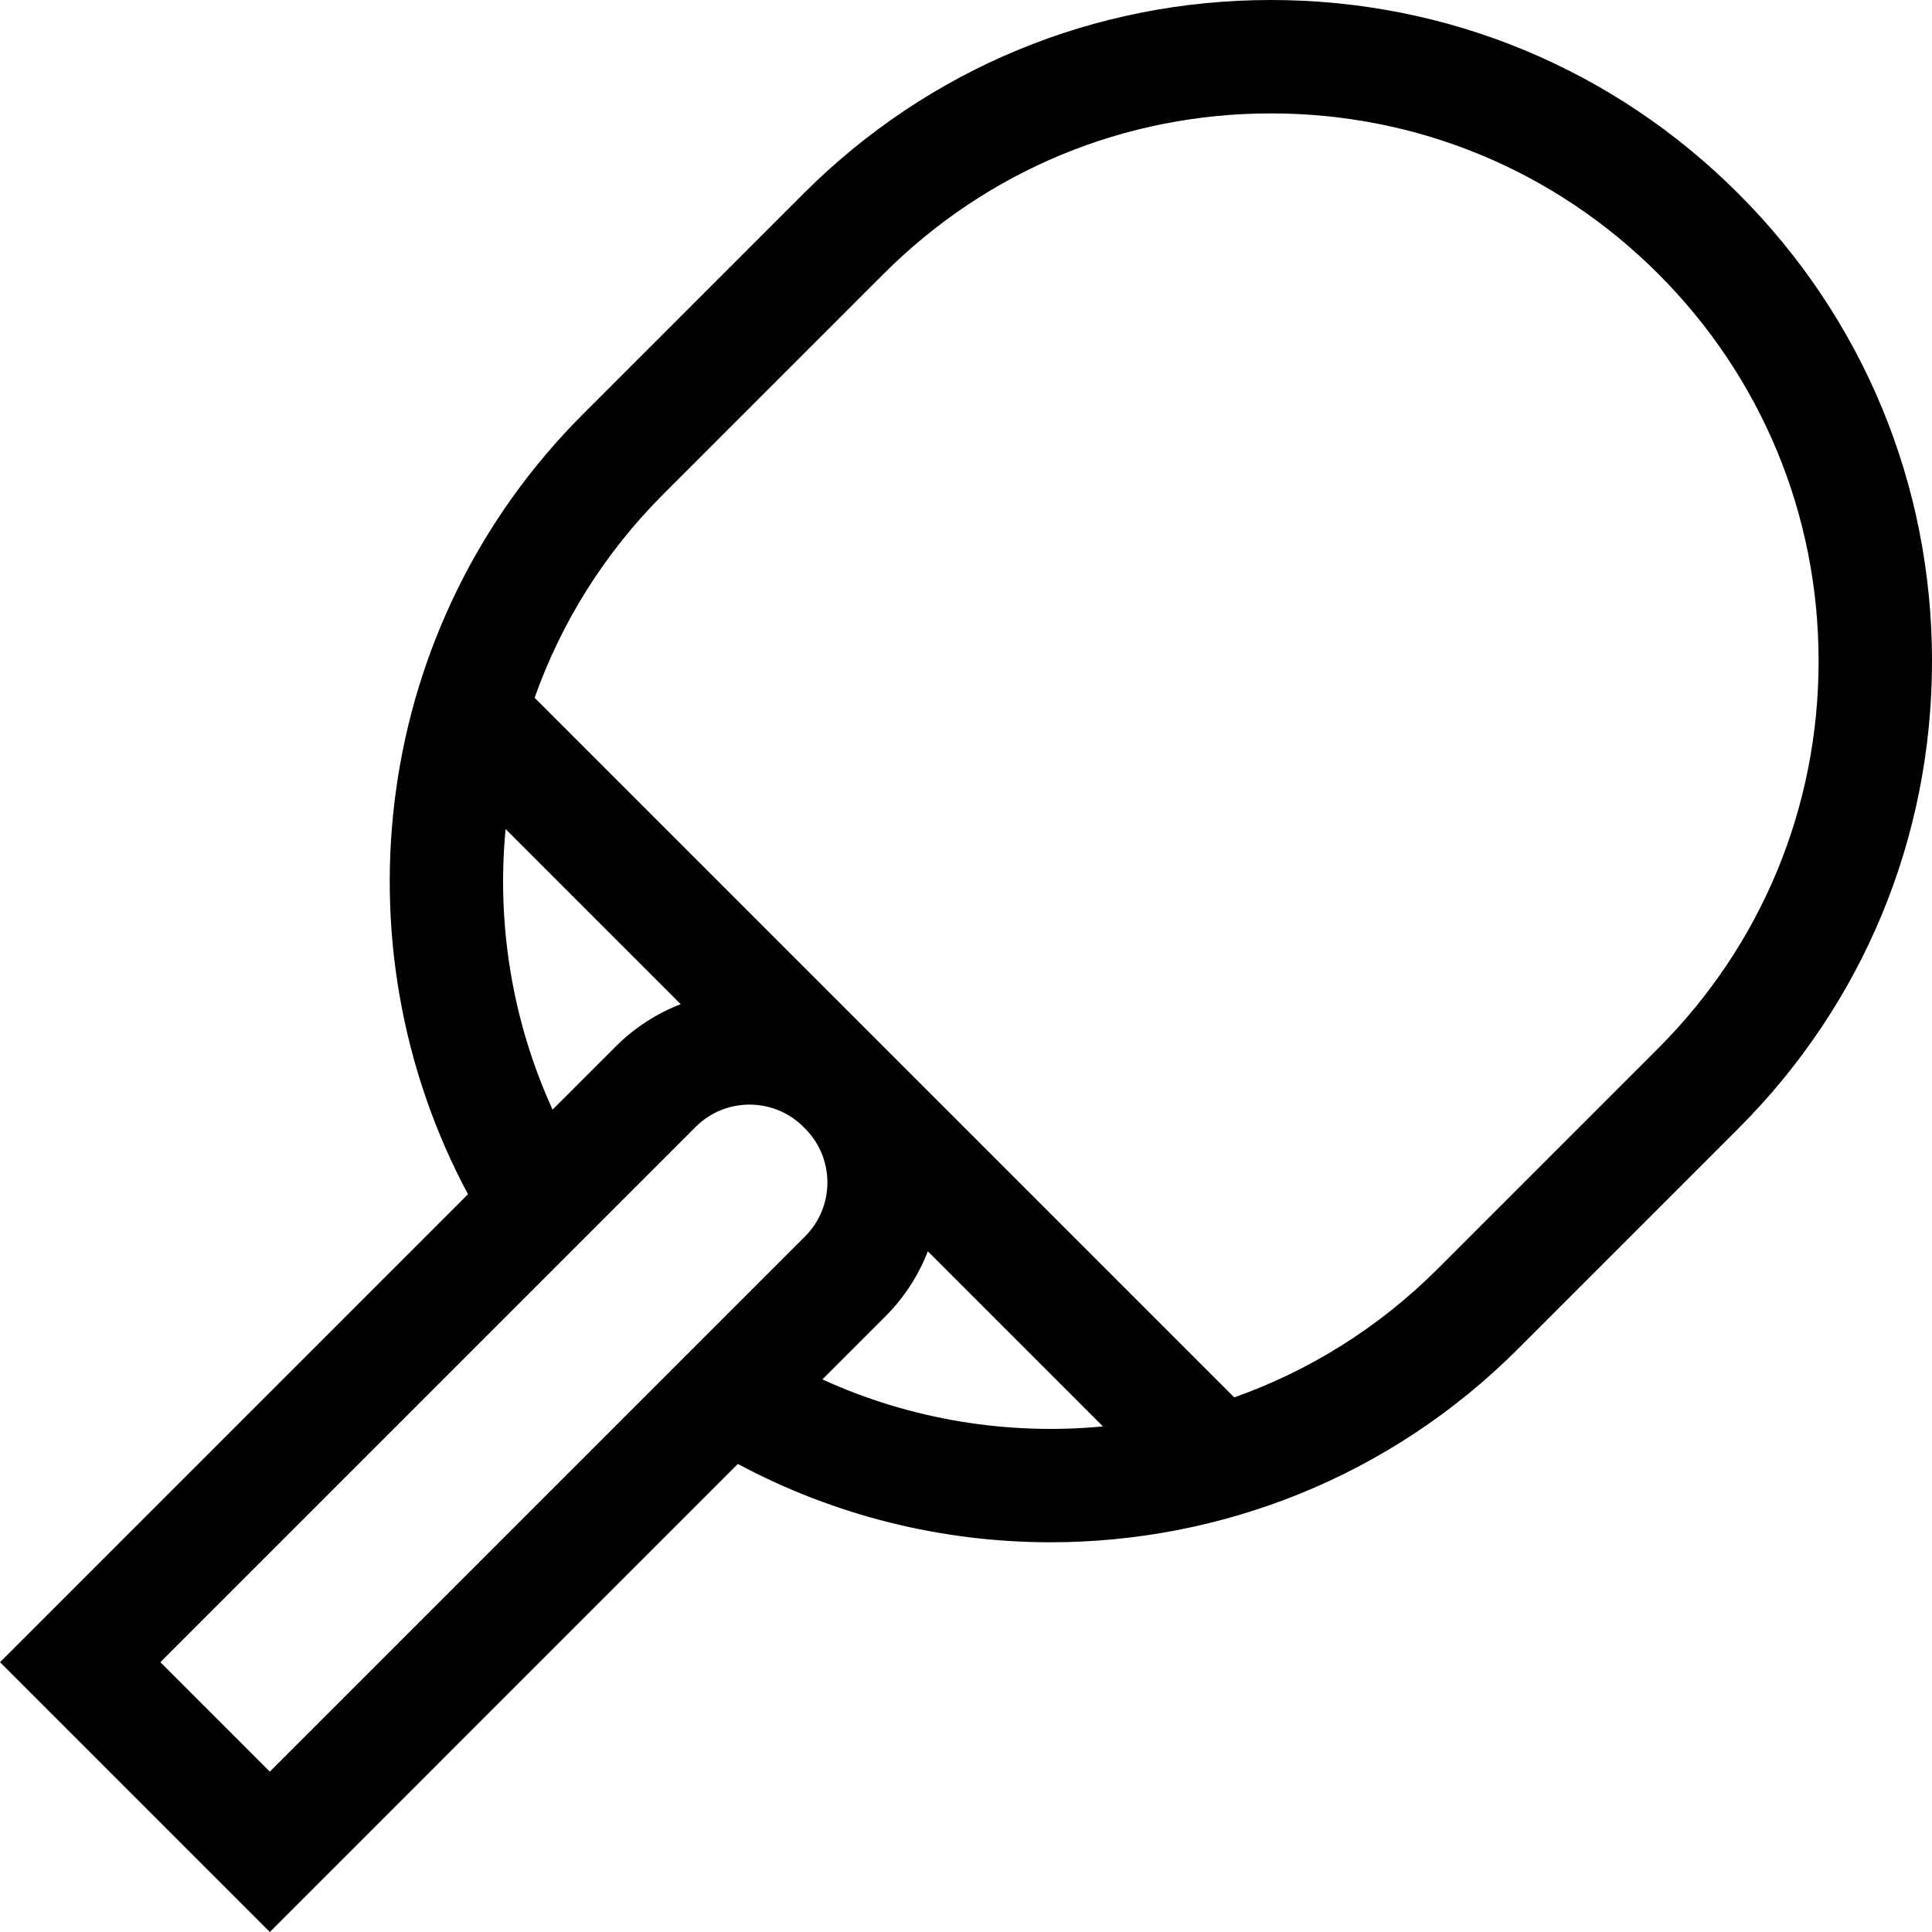 <svg id="Capa_1" enable-background="new 0 0 511.104 511.104" height="512" viewBox="0 0 511.104 511.104" width="512" xmlns="http://www.w3.org/2000/svg"><g><path d="m459.882 51.222c-33.03-33.031-76.946-51.222-123.658-51.222s-90.629 18.191-123.659 51.222l-58.326 58.325c-55.782 55.783-65.923 140.182-30.435 206.376l-123.804 123.804 71.377 71.377 123.822-123.823c25.735 13.796 54.211 20.723 82.699 20.723 44.783 0 89.566-17.046 123.659-51.139l58.325-58.326c33.031-33.03 51.222-76.947 51.222-123.659s-18.191-90.628-51.222-123.658zm-326.131 168.107 46.32 46.32c-6.284 2.441-12.174 6.181-17.238 11.245l-16.649 16.648c-10.684-23.388-14.831-49.056-12.433-74.213zm-91.324 220.398 141.619-141.62c7.853-7.852 20.628-7.853 28.481-.002l.236.236.233.233c7.853 7.853 7.853 20.631 0 28.484l-141.619 141.619zm175.134-74.807 16.648-16.649c5.064-5.064 8.805-10.955 11.246-17.238l46.32 46.32c-25.157 2.398-50.824-1.749-74.214-12.433zm221.108-87.593-58.325 58.326c-15.71 15.709-34.159 27.049-53.824 34.02l-185.088-185.089c6.971-19.665 18.31-38.115 34.02-53.824l58.326-58.325c27.364-27.365 63.746-42.435 102.446-42.435 38.699 0 75.082 15.07 102.446 42.435s42.435 63.747 42.435 102.446c-.001 38.699-15.071 75.081-42.436 102.446z"/></g></svg>